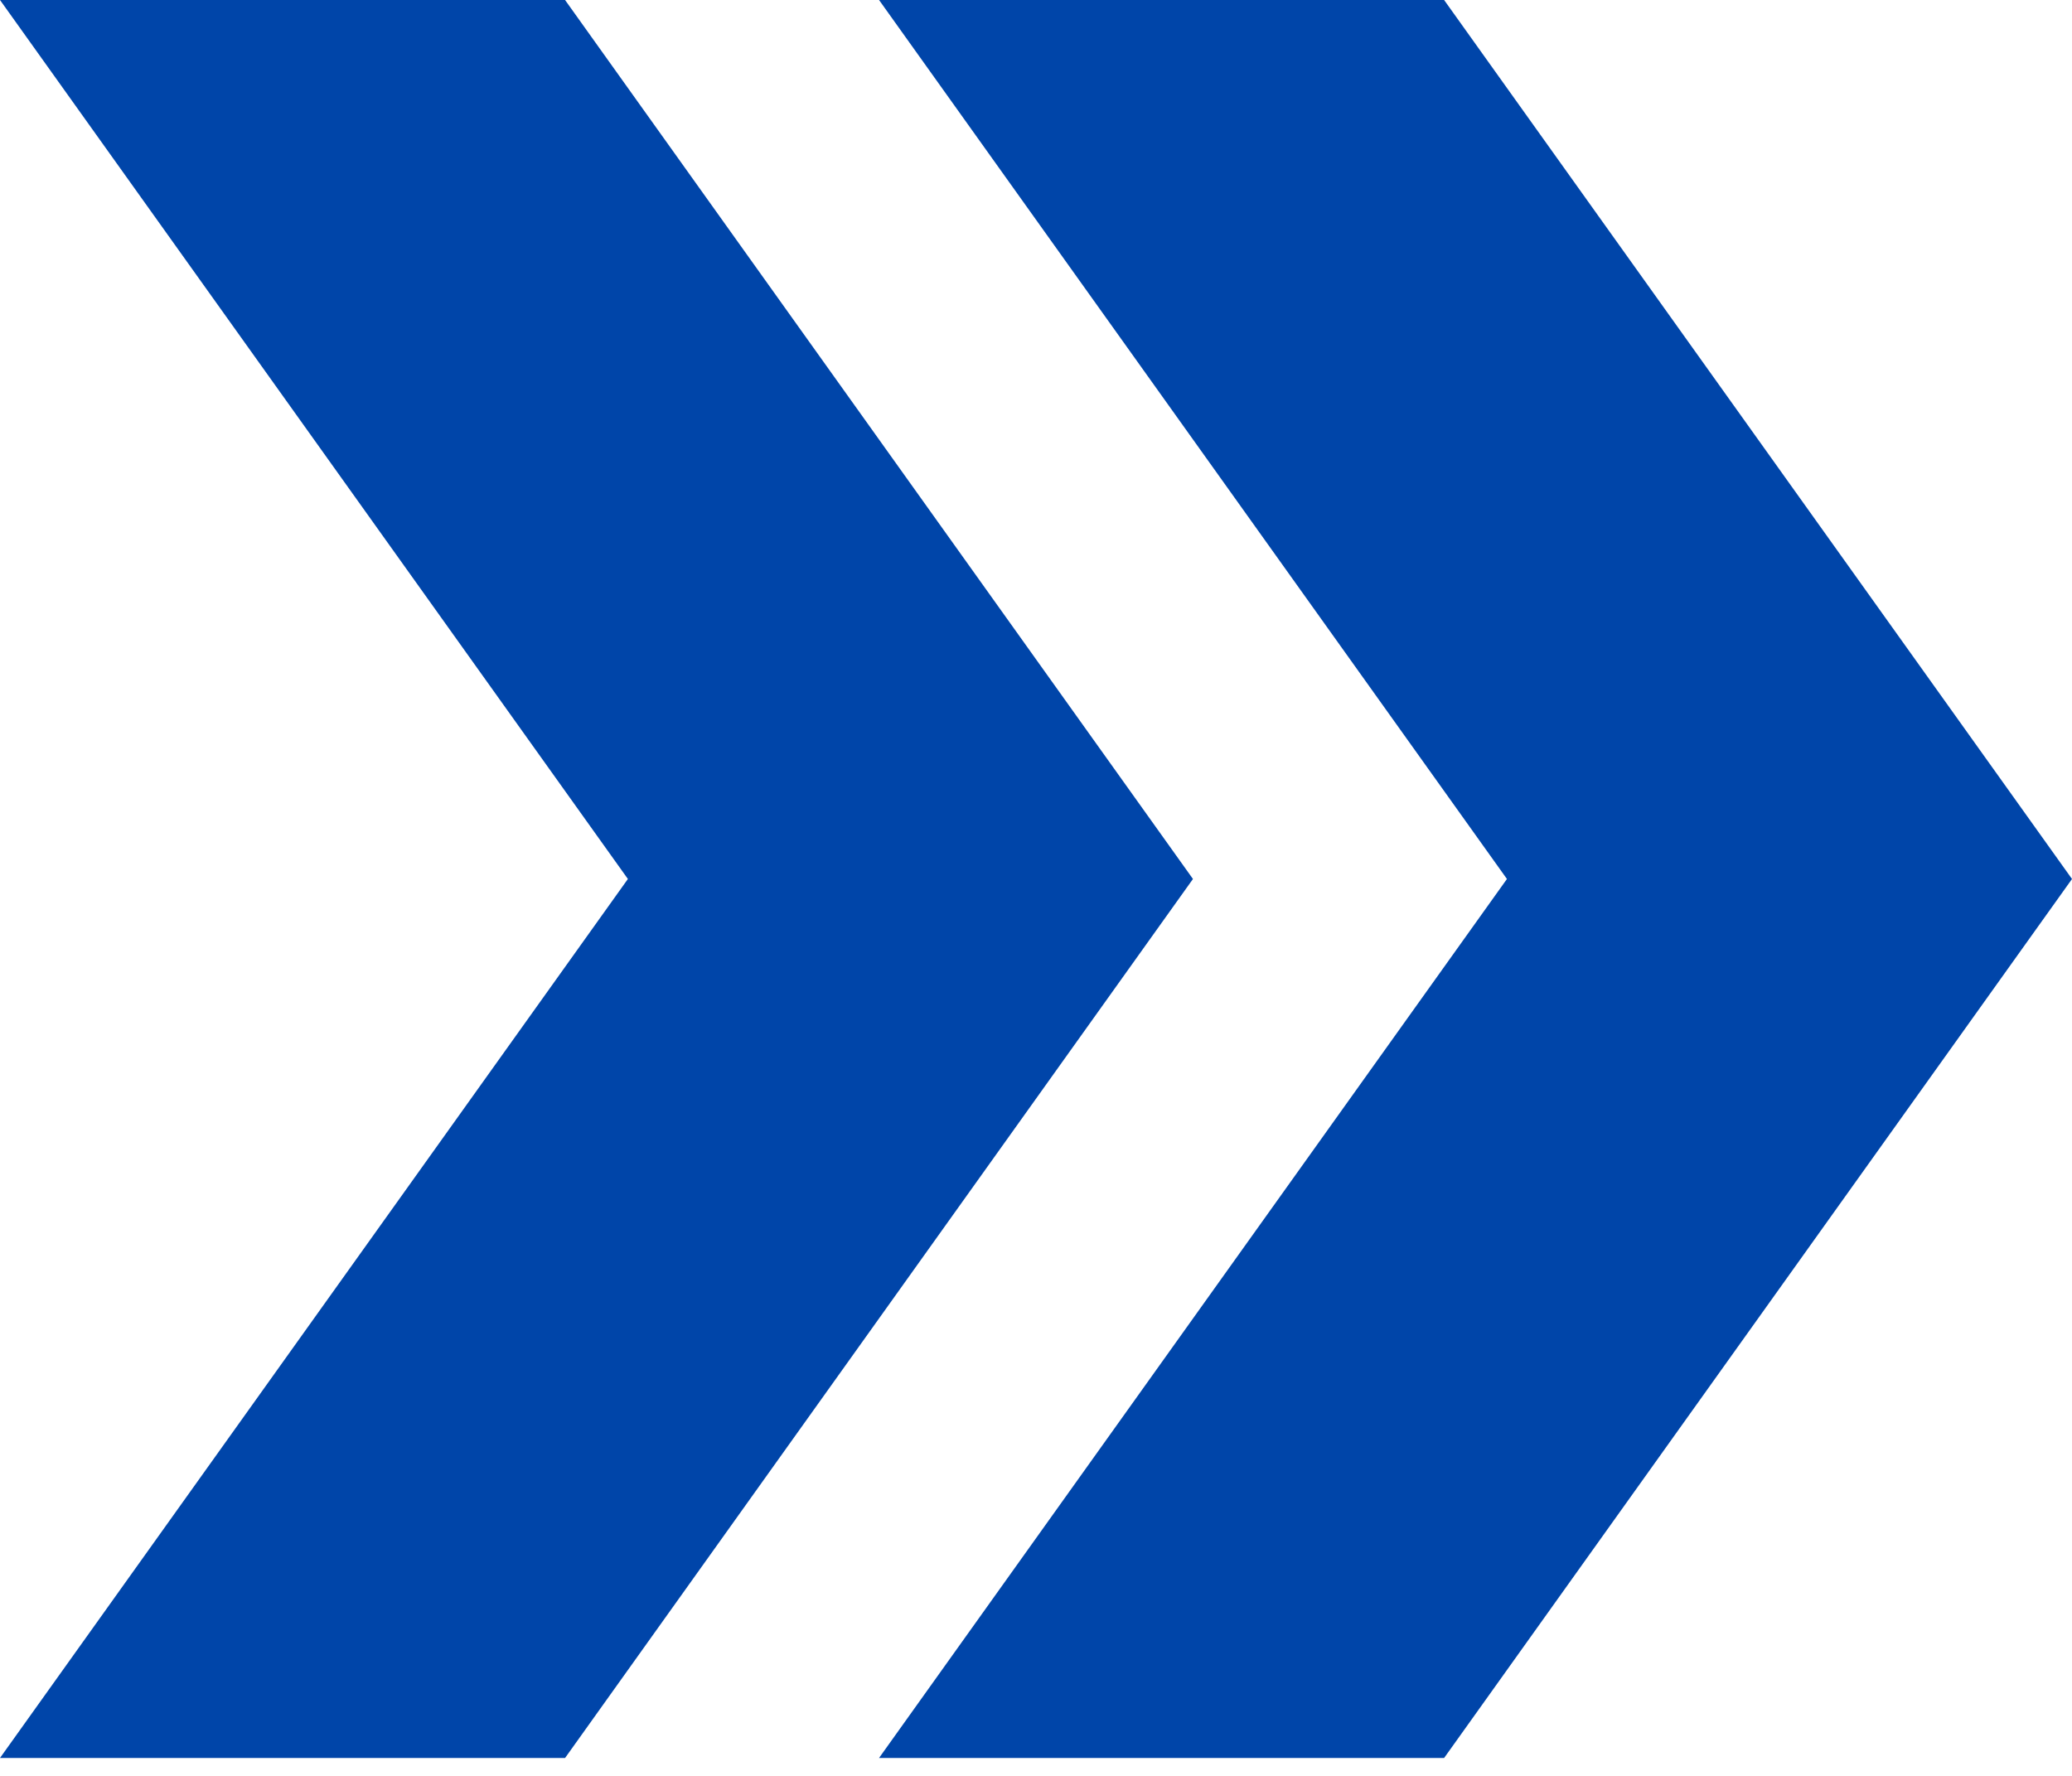 <svg width="28" height="24" viewBox="0 0 28 24" fill="none" xmlns="http://www.w3.org/2000/svg">
<path d="M19.515 23.758H11.879L20.364 11.879L11.879 -7.62939e-06H19.515L28 11.879L19.515 23.758Z" fill="#0045A9"/>
<path d="M7.636 23.758H0L8.485 11.879L0 -7.62939e-06H7.636L16.121 11.879L7.636 23.758Z" fill="#0045A9"/>
</svg>
